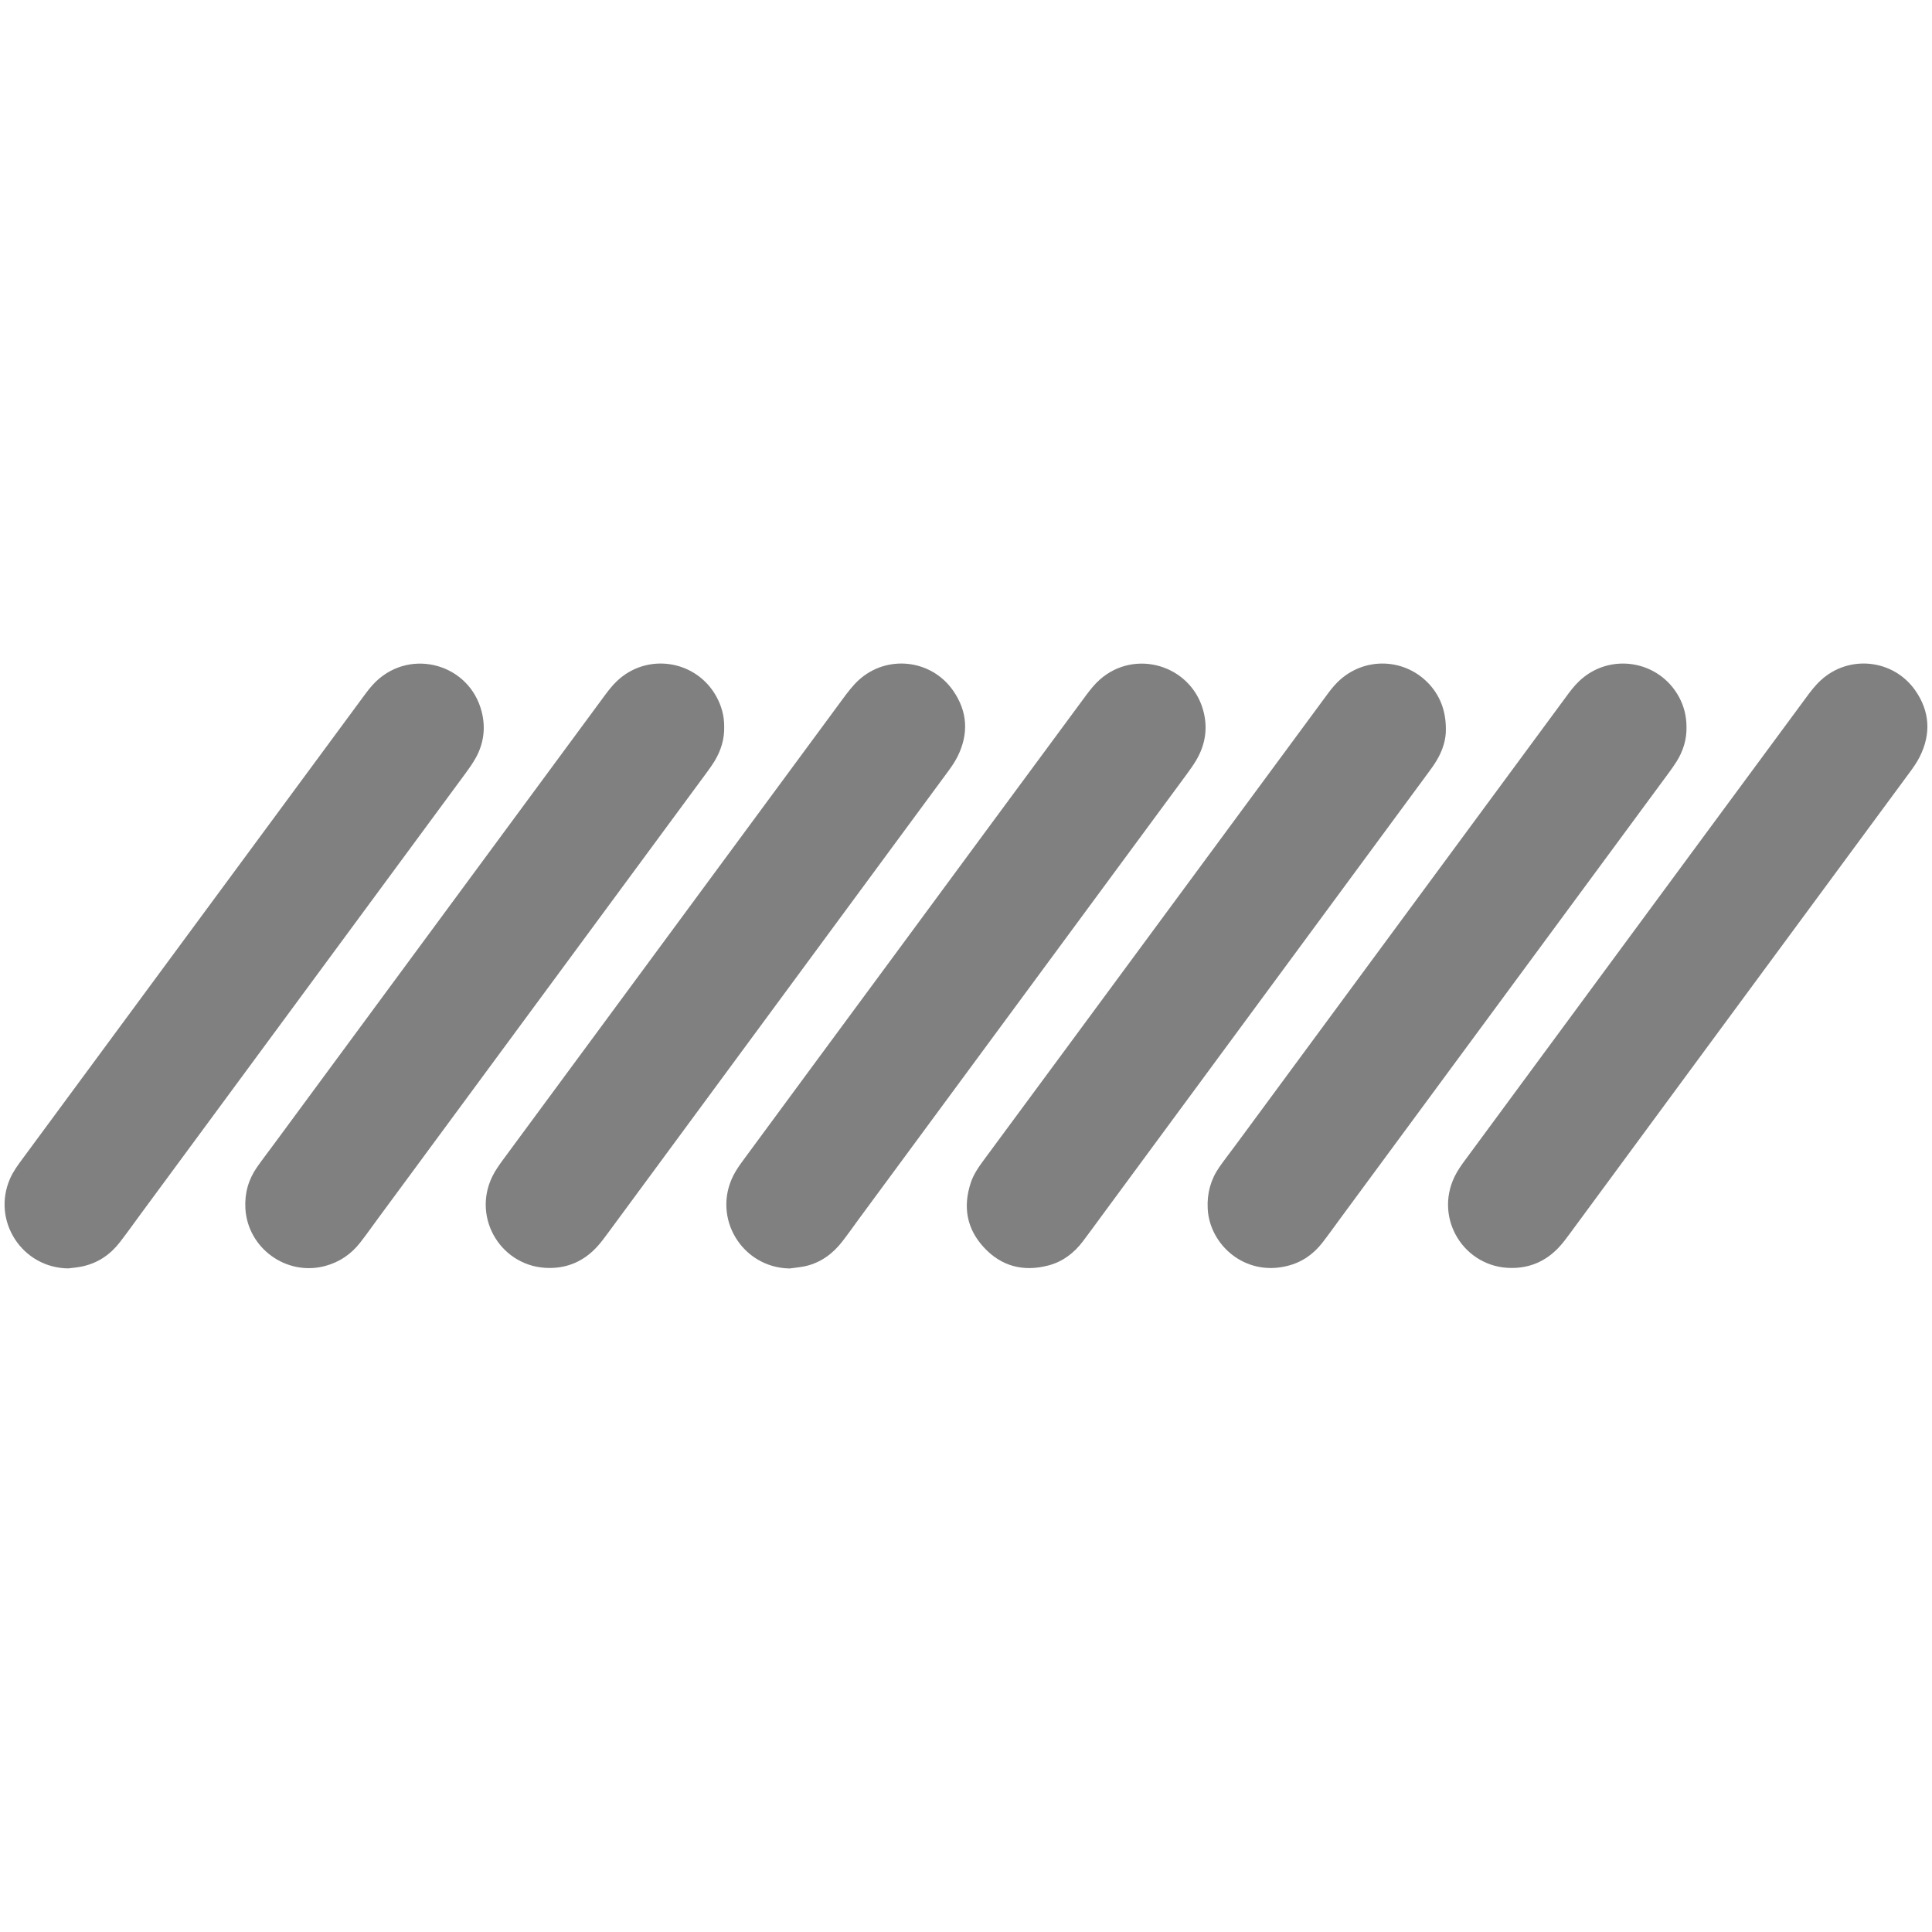 <?xml version="1.0" encoding="utf-8"?>
<!-- Generator: Adobe Illustrator 16.0.0, SVG Export Plug-In . SVG Version: 6.00 Build 0)  -->
<!DOCTYPE svg PUBLIC "-//W3C//DTD SVG 1.1//EN" "http://www.w3.org/Graphics/SVG/1.1/DTD/svg11.dtd">
<svg version="1.1" id="Layer_1" xmlns="http://www.w3.org/2000/svg" xmlns:xlink="http://www.w3.org/1999/xlink" x="0px" y="0px"
	 width="100px" height="100px" viewBox="0 0 100 100" enable-background="new 0 0 100 100" xml:space="preserve">
<g>
	<path fill="#808080" d="M28.425,65.63c-2.43-0.007-4.01-2.532-2.946-4.729c0.152-0.313,0.361-0.604,0.568-0.888
		c2.414-3.278,4.83-6.553,7.247-9.828c3.449-4.68,6.898-9.362,10.35-14.039c0.241-0.325,0.489-0.653,0.783-0.927
		c1.461-1.354,3.777-1.104,4.91,0.533c0.747,1.076,0.809,2.23,0.228,3.402c-0.155,0.313-0.365,0.603-0.574,0.885
		c-3.384,4.599-6.772,9.19-10.159,13.787c-2.456,3.334-4.911,6.668-7.369,10.002c-0.188,0.254-0.377,0.512-0.593,0.74
		C30.211,65.271,29.395,65.635,28.425,65.63z"/>
	<path fill="#808080" d="M78.23,65.63c-2.432-0.007-4.008-2.534-2.94-4.731c0.151-0.313,0.358-0.604,0.567-0.886
		c2.412-3.278,4.83-6.553,7.244-9.829c3.453-4.682,6.898-9.361,10.354-14.039c0.238-0.326,0.486-0.654,0.781-0.927
		c1.462-1.354,3.777-1.104,4.91,0.535c0.742,1.078,0.808,2.231,0.226,3.403c-0.155,0.313-0.363,0.602-0.573,0.886
		c-3.552,4.823-7.105,9.645-10.663,14.466c-2.286,3.107-4.573,6.215-6.864,9.32c-0.188,0.256-0.377,0.514-0.595,0.744
		C80.018,65.271,79.201,65.635,78.23,65.63z"/>
	<path fill="#808080" d="M40.869,65.656c-2.456-0.041-4.022-2.613-2.91-4.813c0.157-0.313,0.369-0.599,0.578-0.883
		c2.538-3.45,5.081-6.894,7.622-10.338c3.347-4.539,6.688-9.078,10.041-13.613c0.219-0.295,0.452-0.591,0.725-0.833
		c1.818-1.611,4.694-0.757,5.349,1.579c0.254,0.914,0.121,1.782-0.358,2.595c-0.17,0.288-0.372,0.557-0.567,0.827
		c-5.637,7.646-11.27,15.29-16.906,22.933c-0.282,0.386-0.555,0.775-0.848,1.152c-0.488,0.629-1.104,1.084-1.892,1.271
		C41.429,65.594,41.145,65.615,40.869,65.656z"/>
	<path fill="#808080" d="M3.538,65.652c-2.388-0.021-3.976-2.455-3.018-4.646c0.163-0.373,0.403-0.699,0.643-1.023
		c2.824-3.83,5.649-7.657,8.471-11.487c3.065-4.152,6.127-8.311,9.191-12.463c0.199-0.271,0.403-0.539,0.646-0.77
		c1.833-1.74,4.838-0.877,5.46,1.57c0.214,0.835,0.111,1.646-0.31,2.403c-0.155,0.275-0.338,0.536-0.526,0.791
		c-5.614,7.617-11.226,15.234-16.842,22.851c-0.343,0.467-0.681,0.942-1.035,1.401c-0.485,0.636-1.112,1.074-1.9,1.258
		C4.065,65.6,3.799,65.617,3.538,65.652z"/>
	<path fill="#808080" d="M74.838,37.744c0.012,0.533-0.168,1.115-0.498,1.652c-0.137,0.227-0.294,0.438-0.451,0.651
		c-5.613,7.617-11.227,15.233-16.84,22.852c-0.335,0.451-0.66,0.91-1.004,1.359c-0.459,0.604-1.046,1.051-1.789,1.244
		c-1.285,0.336-2.424,0.044-3.328-0.934c-0.891-0.961-1.092-2.096-0.684-3.34c0.144-0.444,0.406-0.819,0.679-1.188
		c1.37-1.856,2.744-3.714,4.112-5.57c4.527-6.141,9.055-12.28,13.584-18.42c0.188-0.256,0.379-0.513,0.602-0.733
		c1.375-1.369,3.578-1.279,4.838,0.188C74.568,36.104,74.841,36.84,74.838,37.744z"/>
	<path fill="#808080" d="M37.484,37.619c0.015,0.636-0.166,1.22-0.488,1.759c-0.137,0.227-0.294,0.44-0.449,0.653
		c-5.644,7.658-11.29,15.316-16.937,22.977c-0.323,0.438-0.638,0.887-0.973,1.316c-0.47,0.599-1.074,1.007-1.815,1.205
		c-1.996,0.531-4.004-0.92-4.121-2.979c-0.044-0.788,0.158-1.503,0.606-2.144c0.284-0.405,0.586-0.795,0.878-1.192
		c5.677-7.702,11.353-15.404,17.032-23.103c0.22-0.298,0.442-0.599,0.708-0.852c1.567-1.497,4.105-1.102,5.153,0.791
		C37.347,36.54,37.489,37.061,37.484,37.619z"/>
	<path fill="#808080" d="M87.293,37.615c0.016,0.651-0.17,1.252-0.514,1.803c-0.141,0.224-0.295,0.438-0.452,0.65
		c-5.644,7.66-11.291,15.316-16.935,22.975c-0.313,0.426-0.619,0.857-0.943,1.275c-0.469,0.602-1.066,1.021-1.813,1.205
		c-2.196,0.557-4.036-1.09-4.126-2.971c-0.039-0.783,0.155-1.502,0.604-2.146c0.283-0.401,0.587-0.795,0.879-1.188
		c5.677-7.703,11.352-15.403,17.031-23.104c0.218-0.297,0.44-0.598,0.707-0.852c1.578-1.512,4.151-1.095,5.181,0.827
		C87.164,36.562,87.291,37.068,87.293,37.615z"/>
</g>
</svg>
